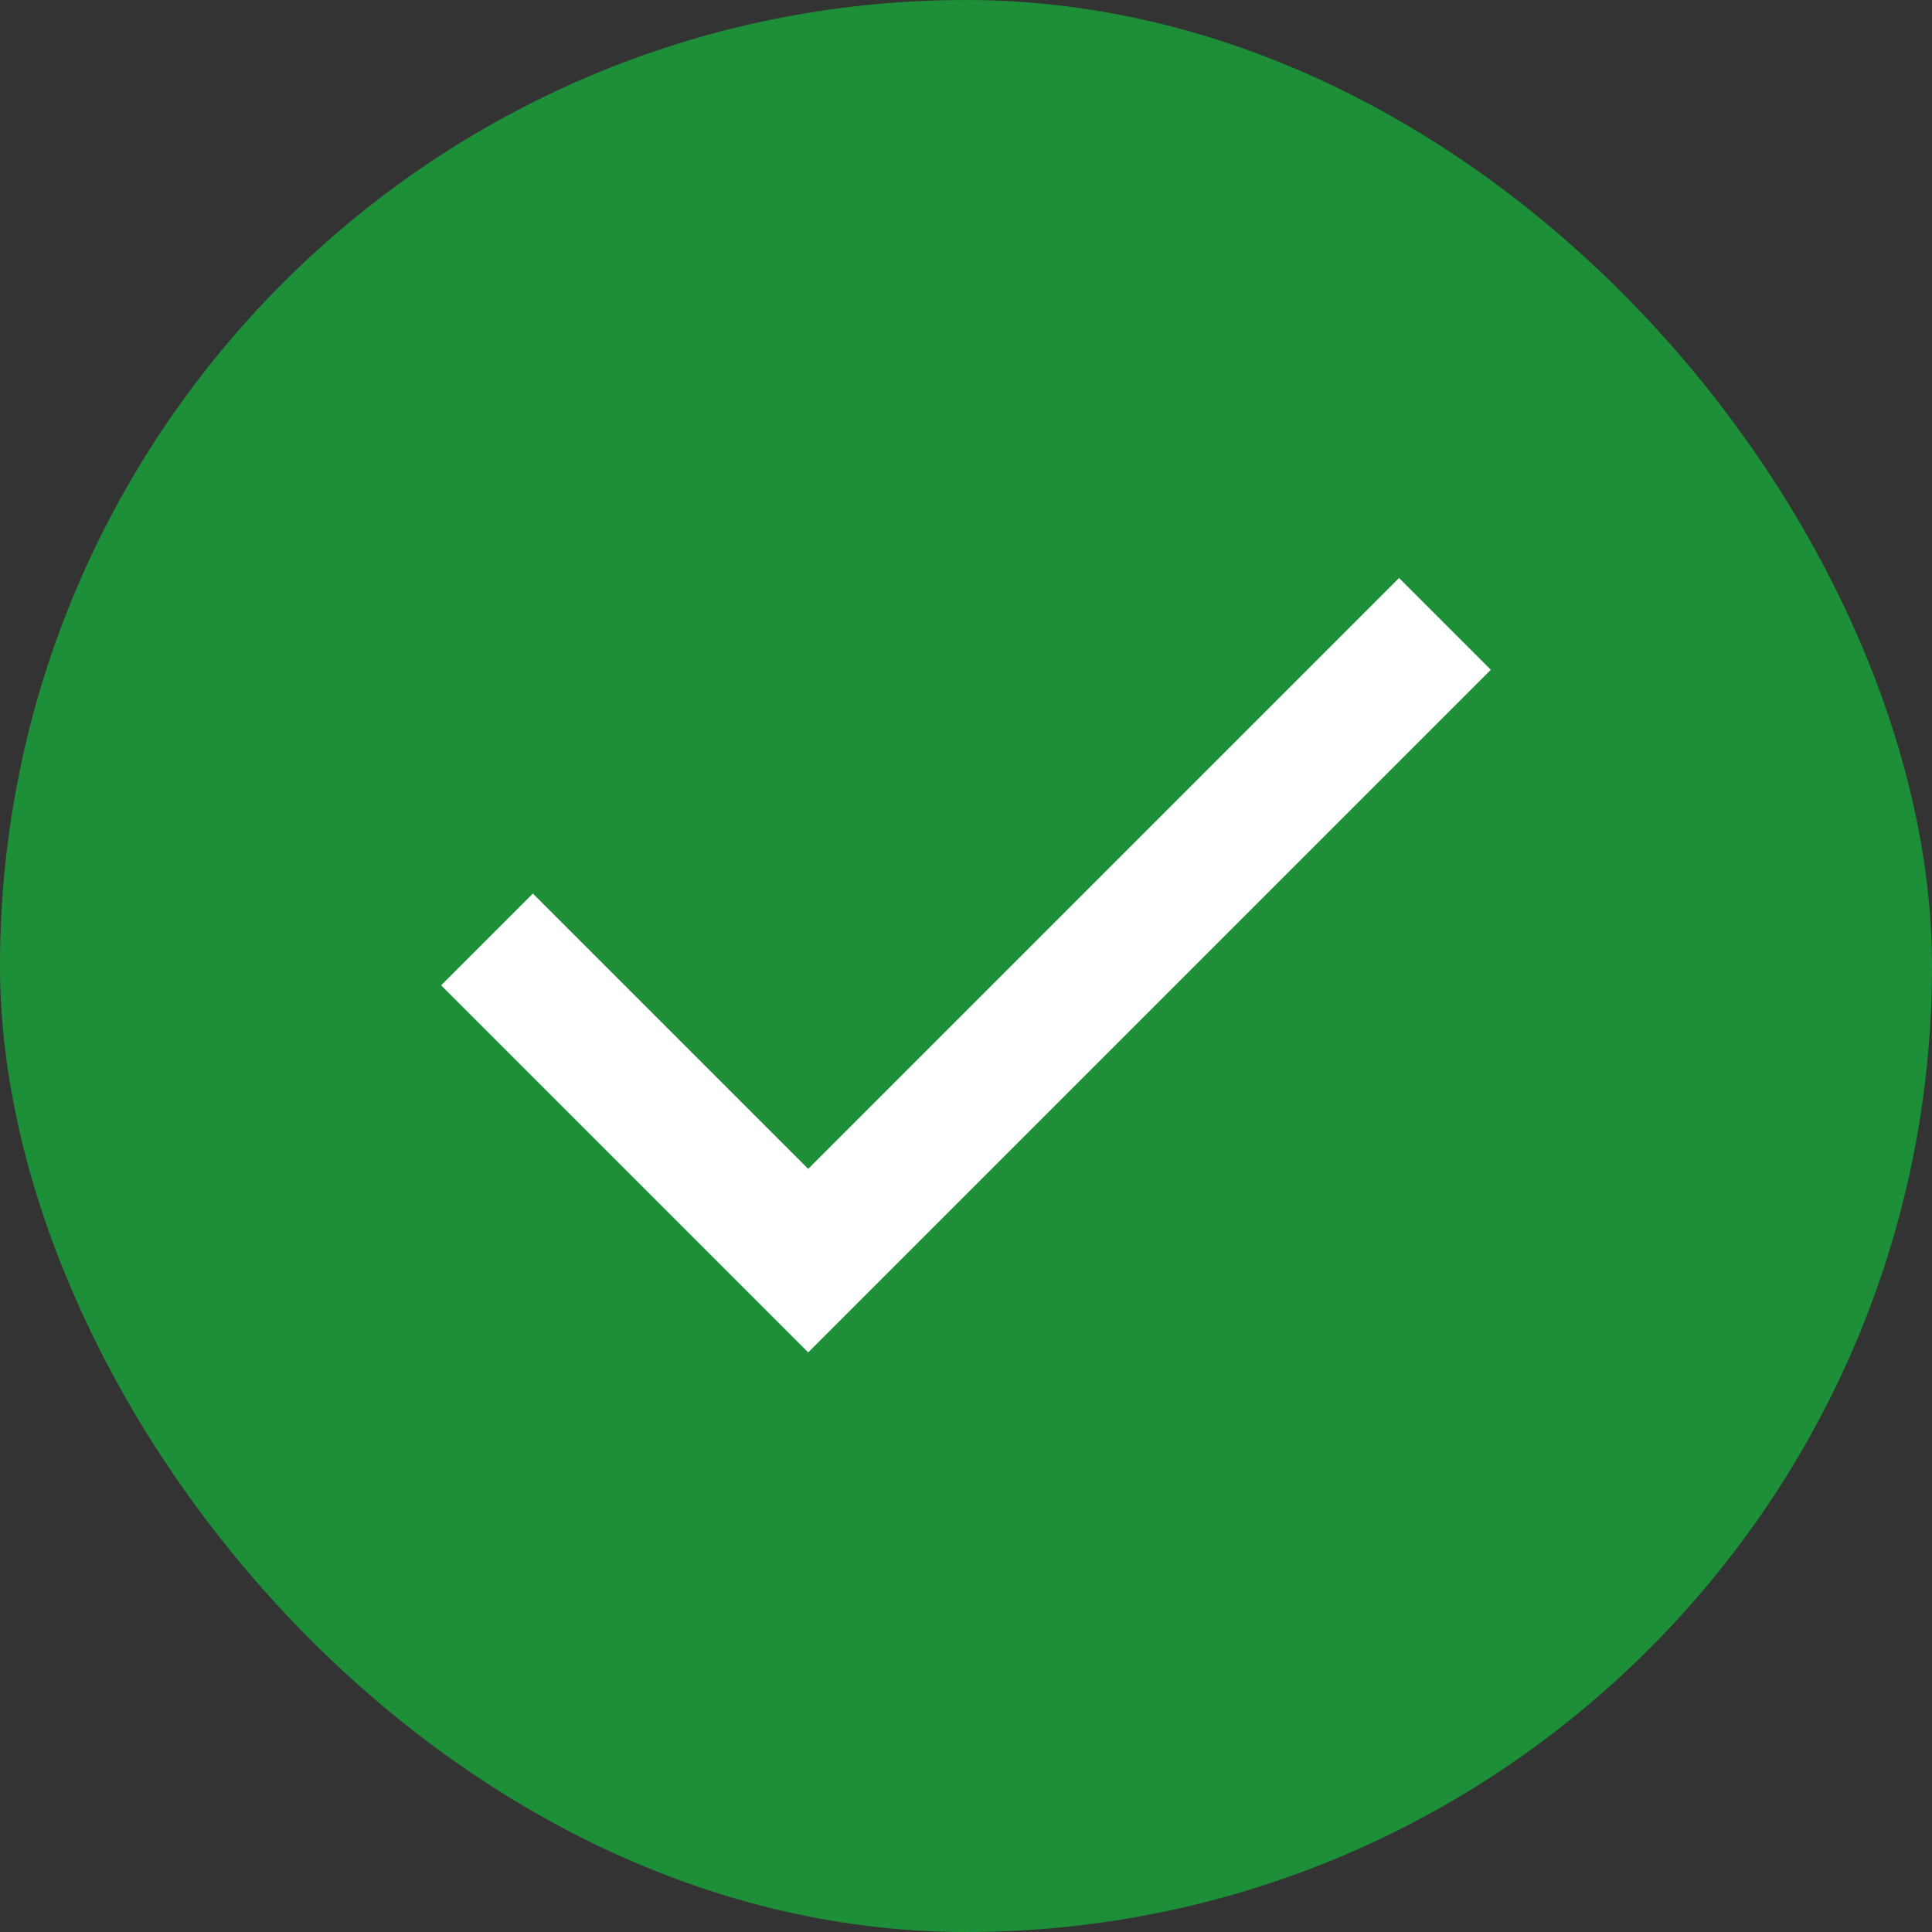 <svg width="100" height="100" viewBox="0 0 100 100" fill="none" xmlns="http://www.w3.org/2000/svg">
<rect x="0" y="0" width="100" height="100" fill="#333333" stroke="none"/>
<g clip-path="url(#clip0_972_2277)">
<rect width="100" height="100" rx="50" fill="#1D8F39"/>
<path d="M41.832 70L22.832 51L27.582 46.25L41.832 60.5L72.415 29.917L77.165 34.667L41.832 70Z" fill="white"/>
</g>
<defs>
<clipPath id="clip0_972_2277">
<rect width="100" height="100" rx="50" fill="white"/>
</clipPath>
</defs>
</svg>
